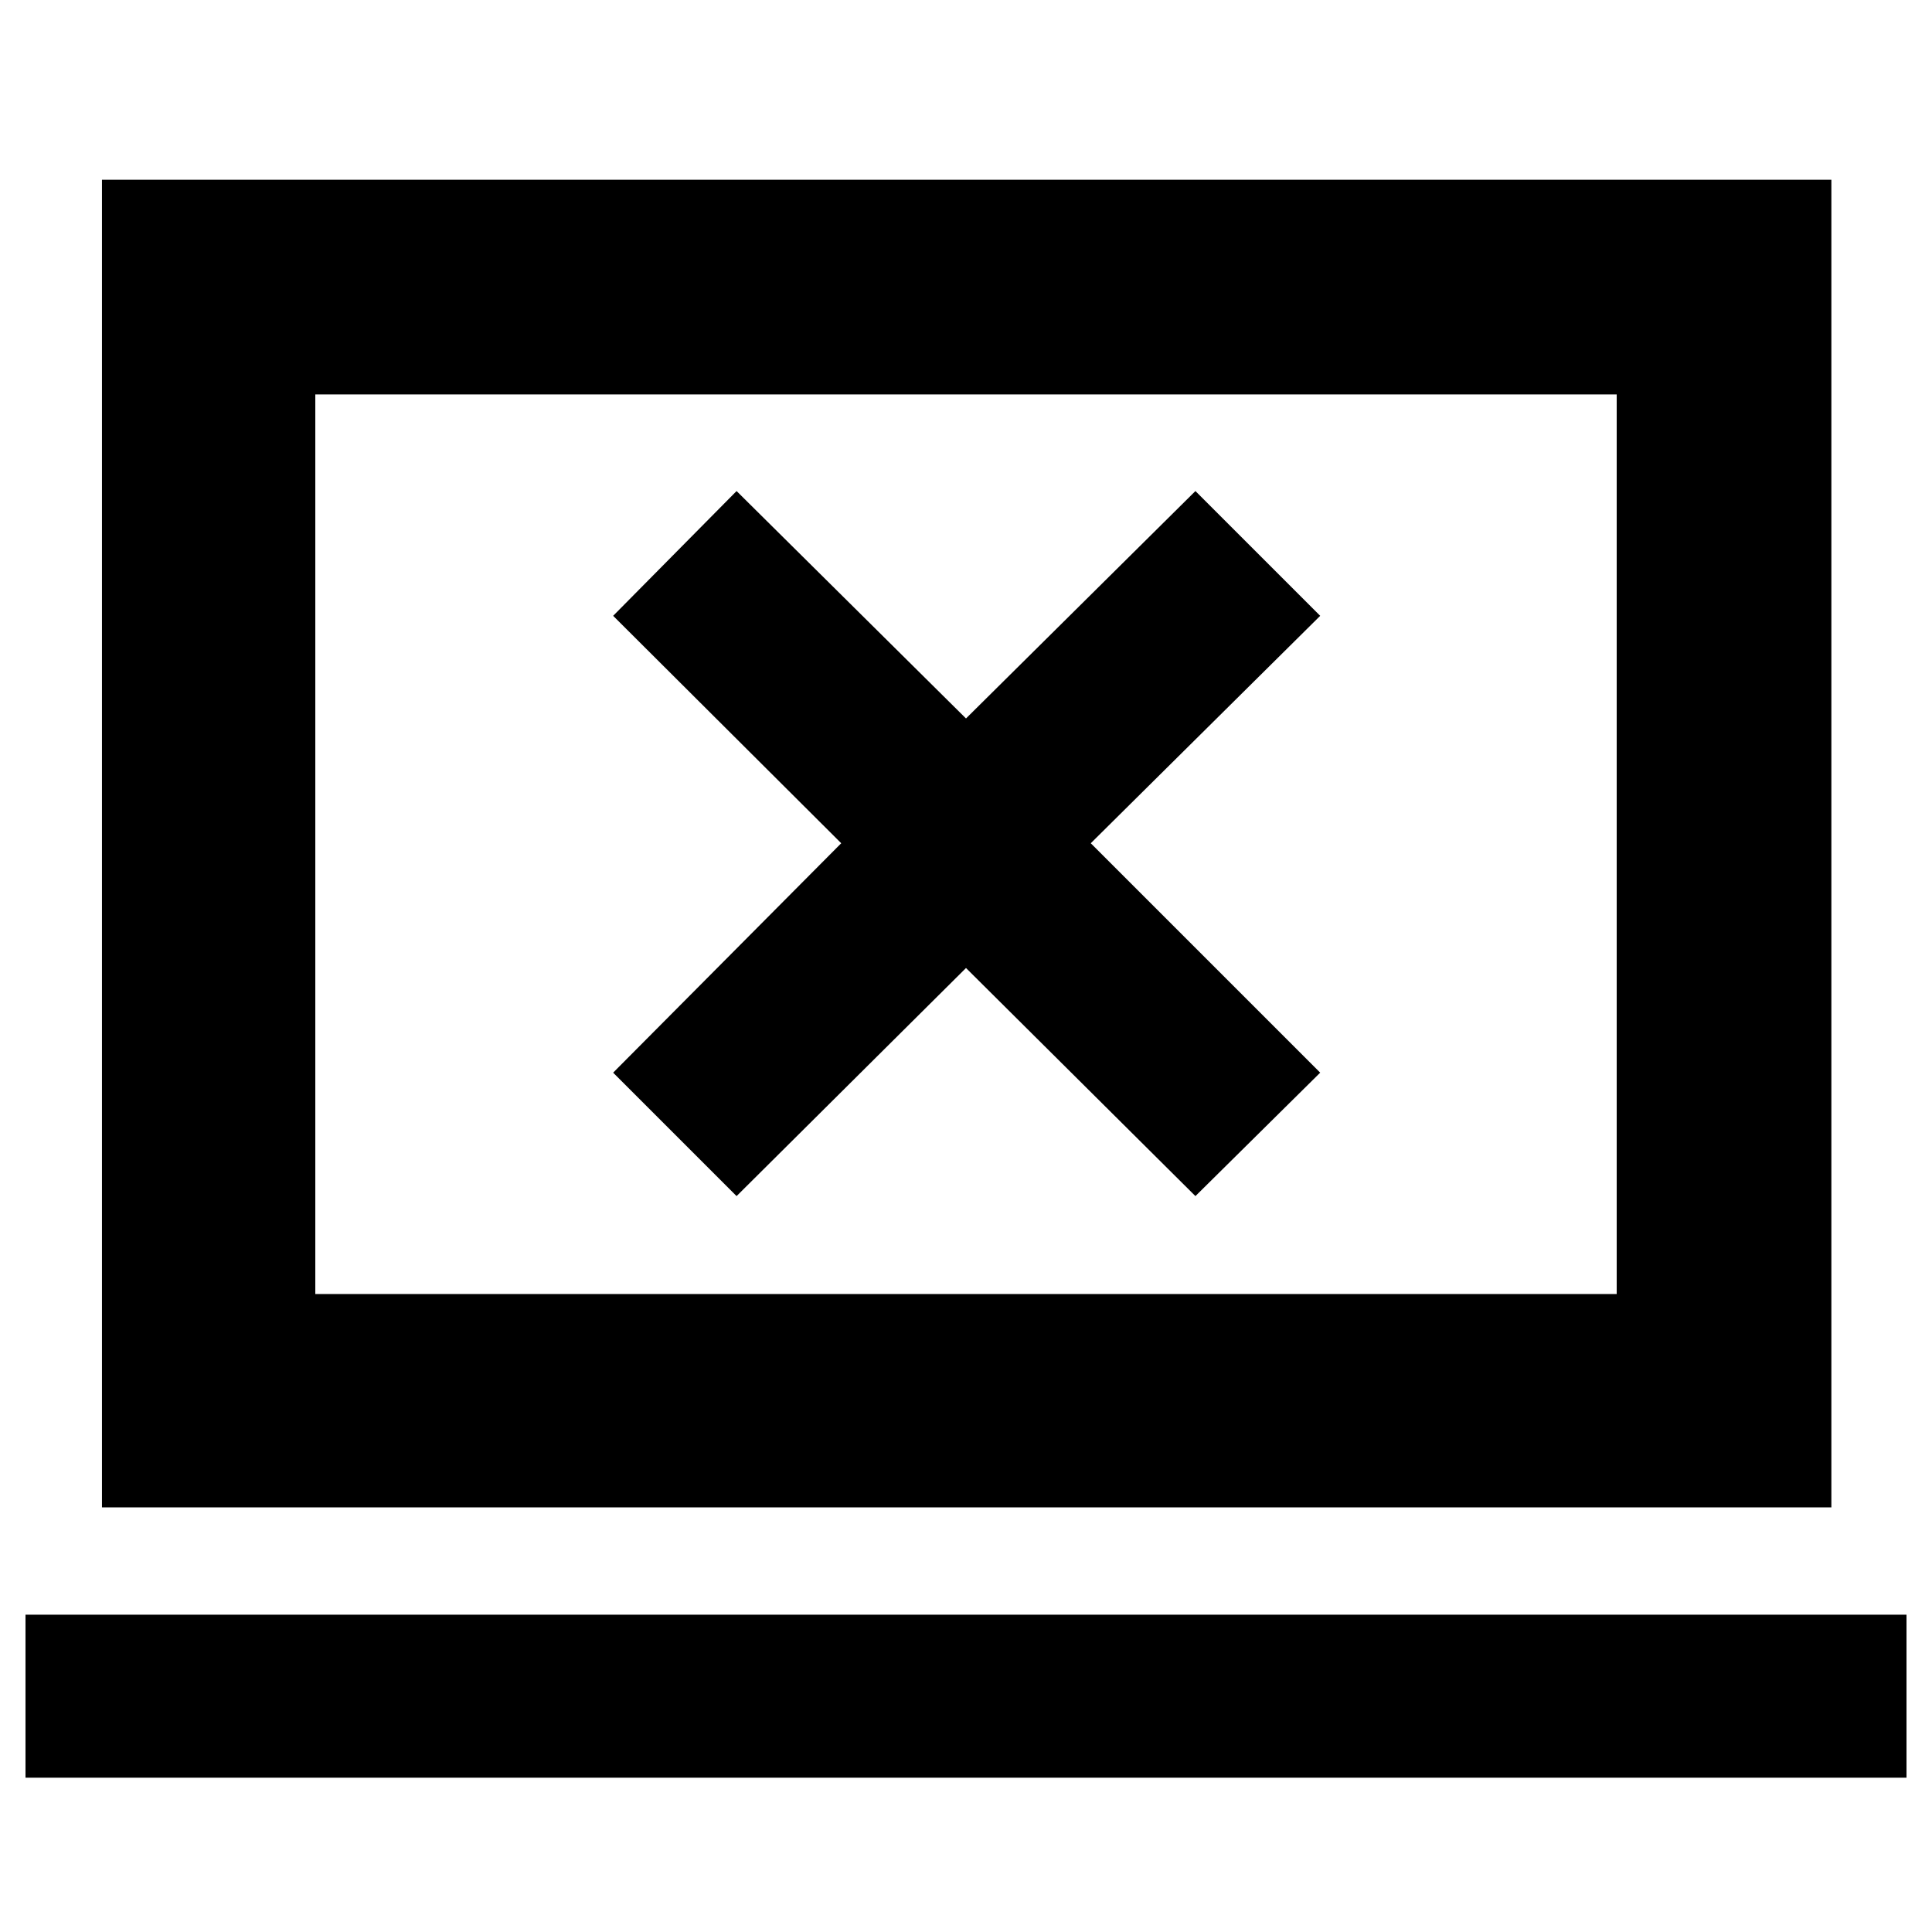 <svg xmlns="http://www.w3.org/2000/svg" height="40" viewBox="0 -960 960 960" width="40"><path d="M366-365.67 480-479l114 113.33L656-427 542-541l114-113-62-62-114 113-114-113-61.33 62L418-541 304.67-427 366-365.67Zm-353.33 289v-81h934.66v81H12.67Zm38-134.33v-659.67H910V-211H50.67Zm106-106h646.66v-447H156.67v447Zm0 0v-447 447Z"/></svg>